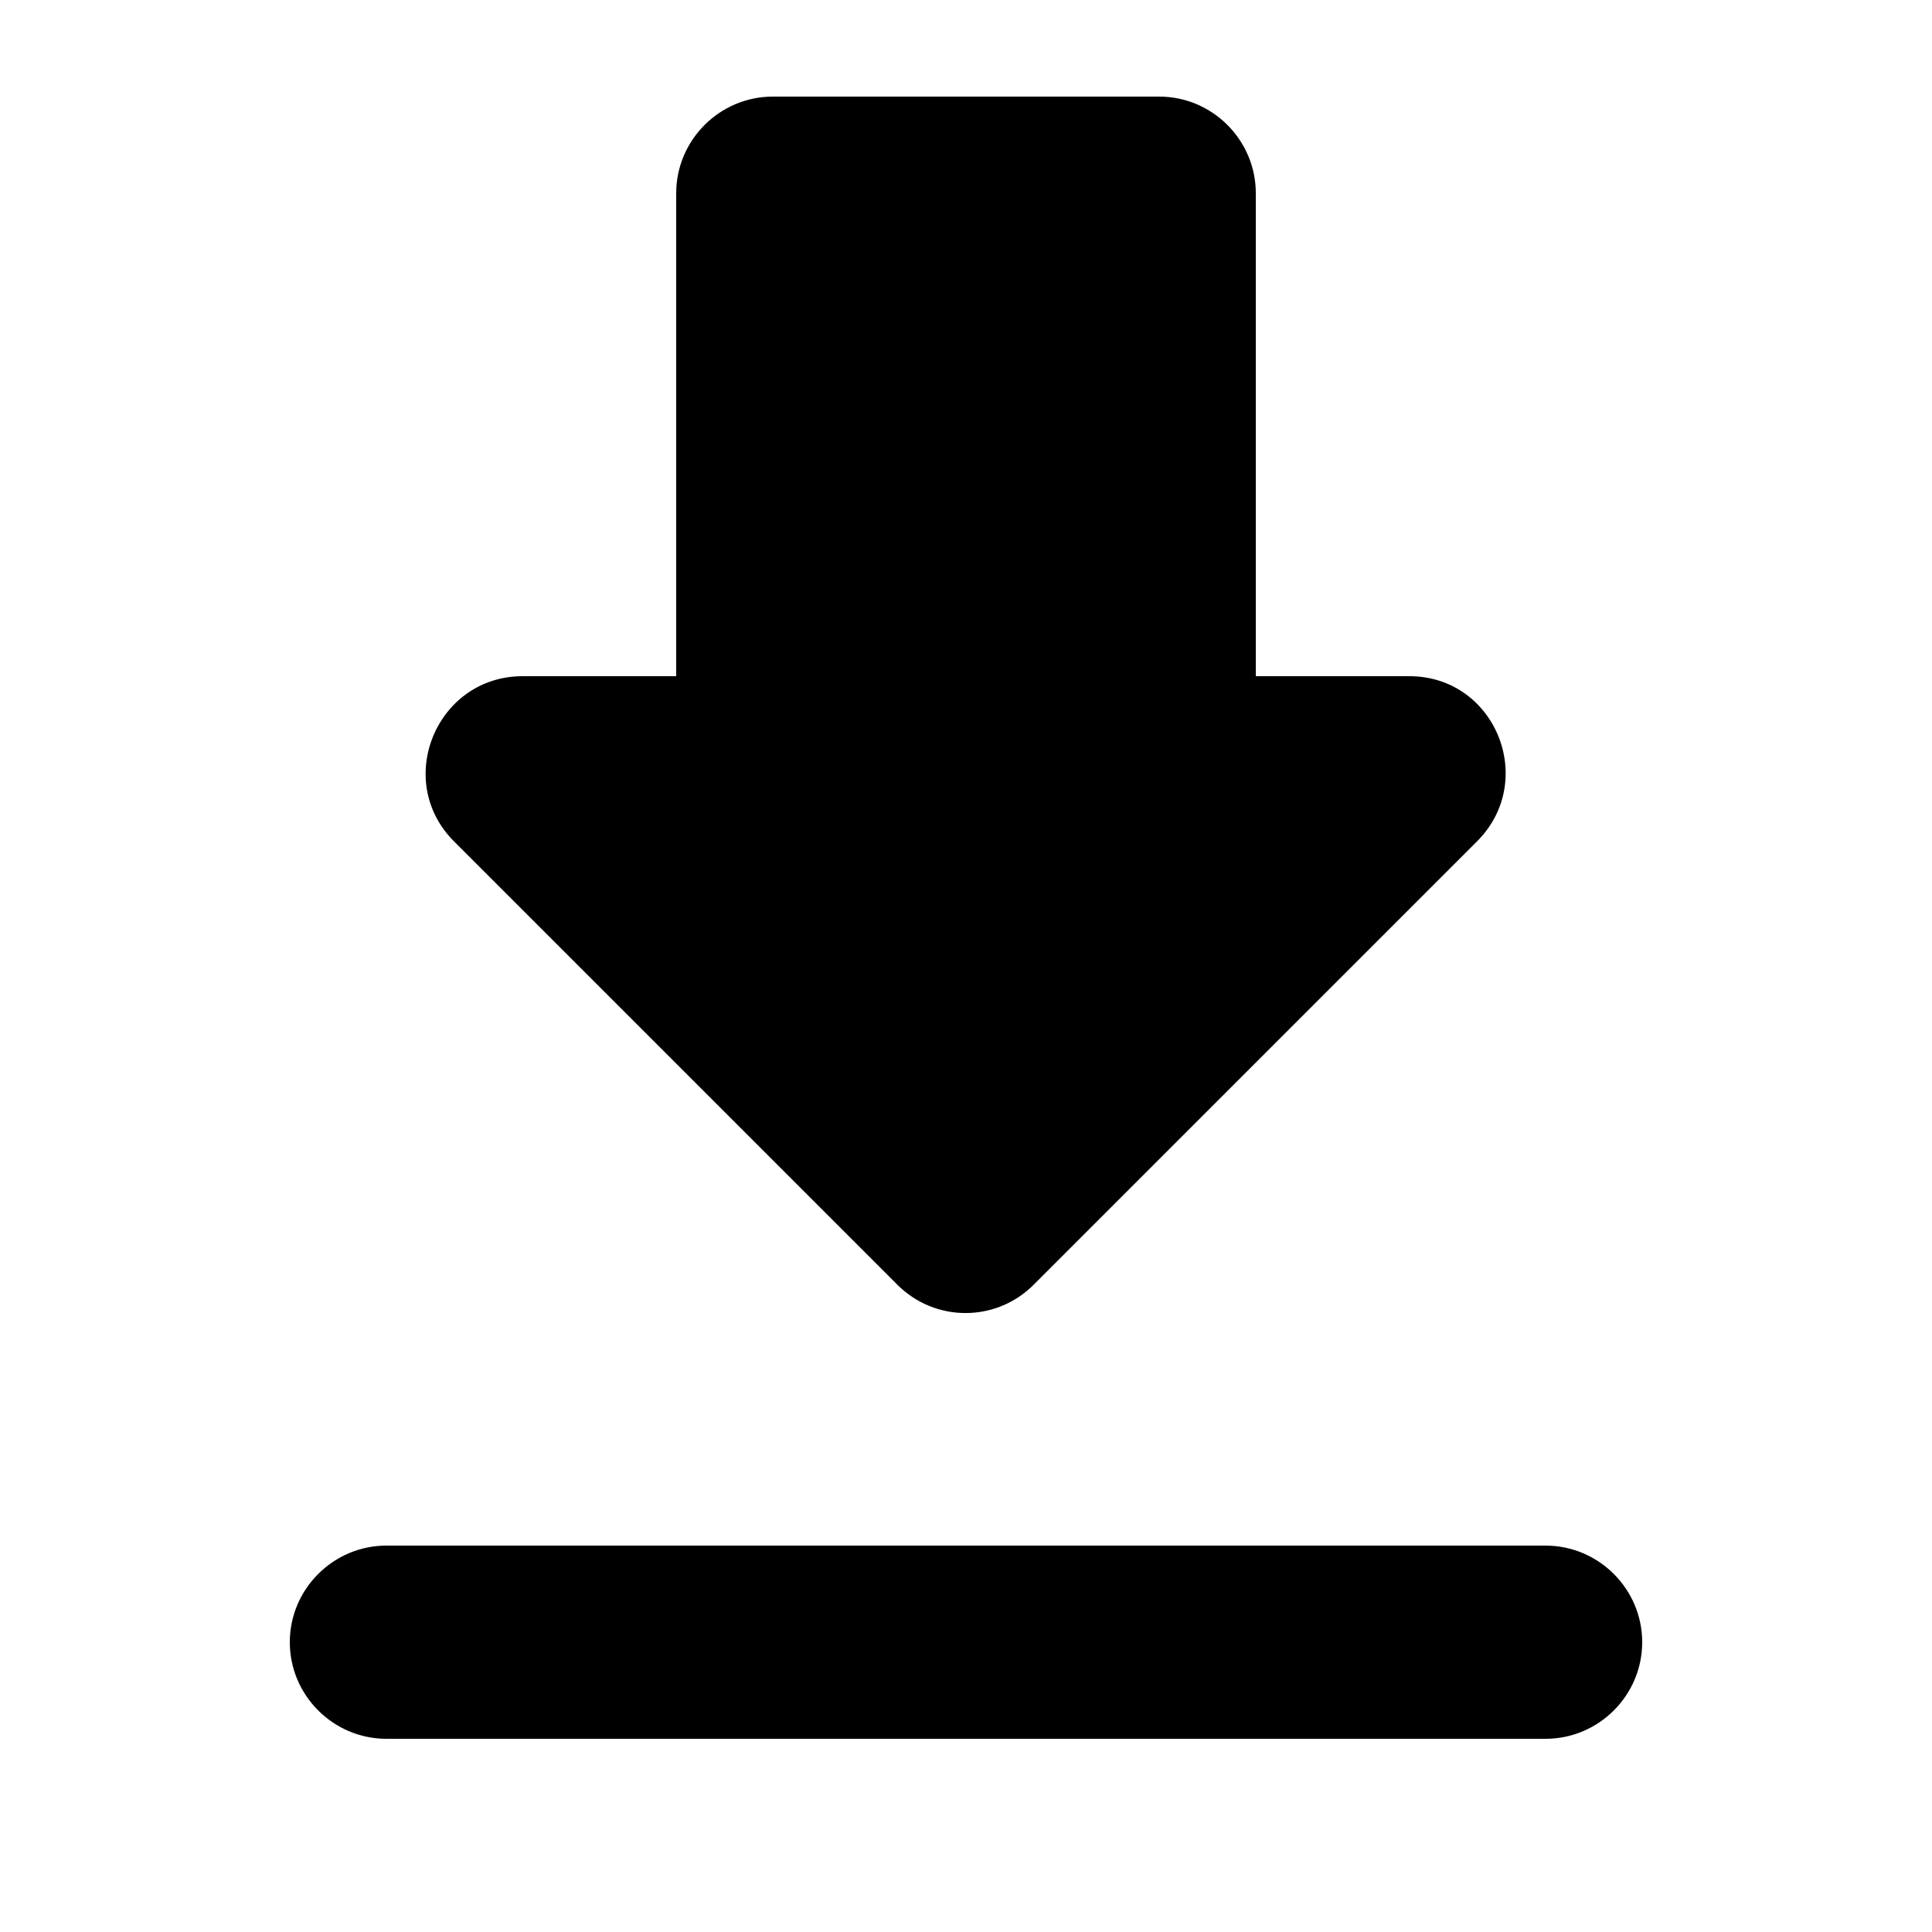 <svg xmlns="http://www.w3.org/2000/svg" height="100%" viewBox="2 2 20 20" width="100%" fill="#000000">
    <g>
        <rect fill="none" height="24" width="24"/>
    </g>
    <g>
        <path d="M16.59,9H15V4c0-0.55-0.45-1-1-1h-4C9.45,3,9,3.45,9,4v5H7.41c-0.89,0-1.34,1.08-0.71,1.71l4.59,4.59 c0.39,0.39,1.02,0.39,1.41,0l4.59-4.59C17.92,10.08,17.48,9,16.59,9z M5,19c0,0.55,0.45,1,1,1h12c0.55,0,1-0.45,1-1s-0.45-1-1-1H6 C5.45,18,5,18.45,5,19z"/>
    </g>
</svg>